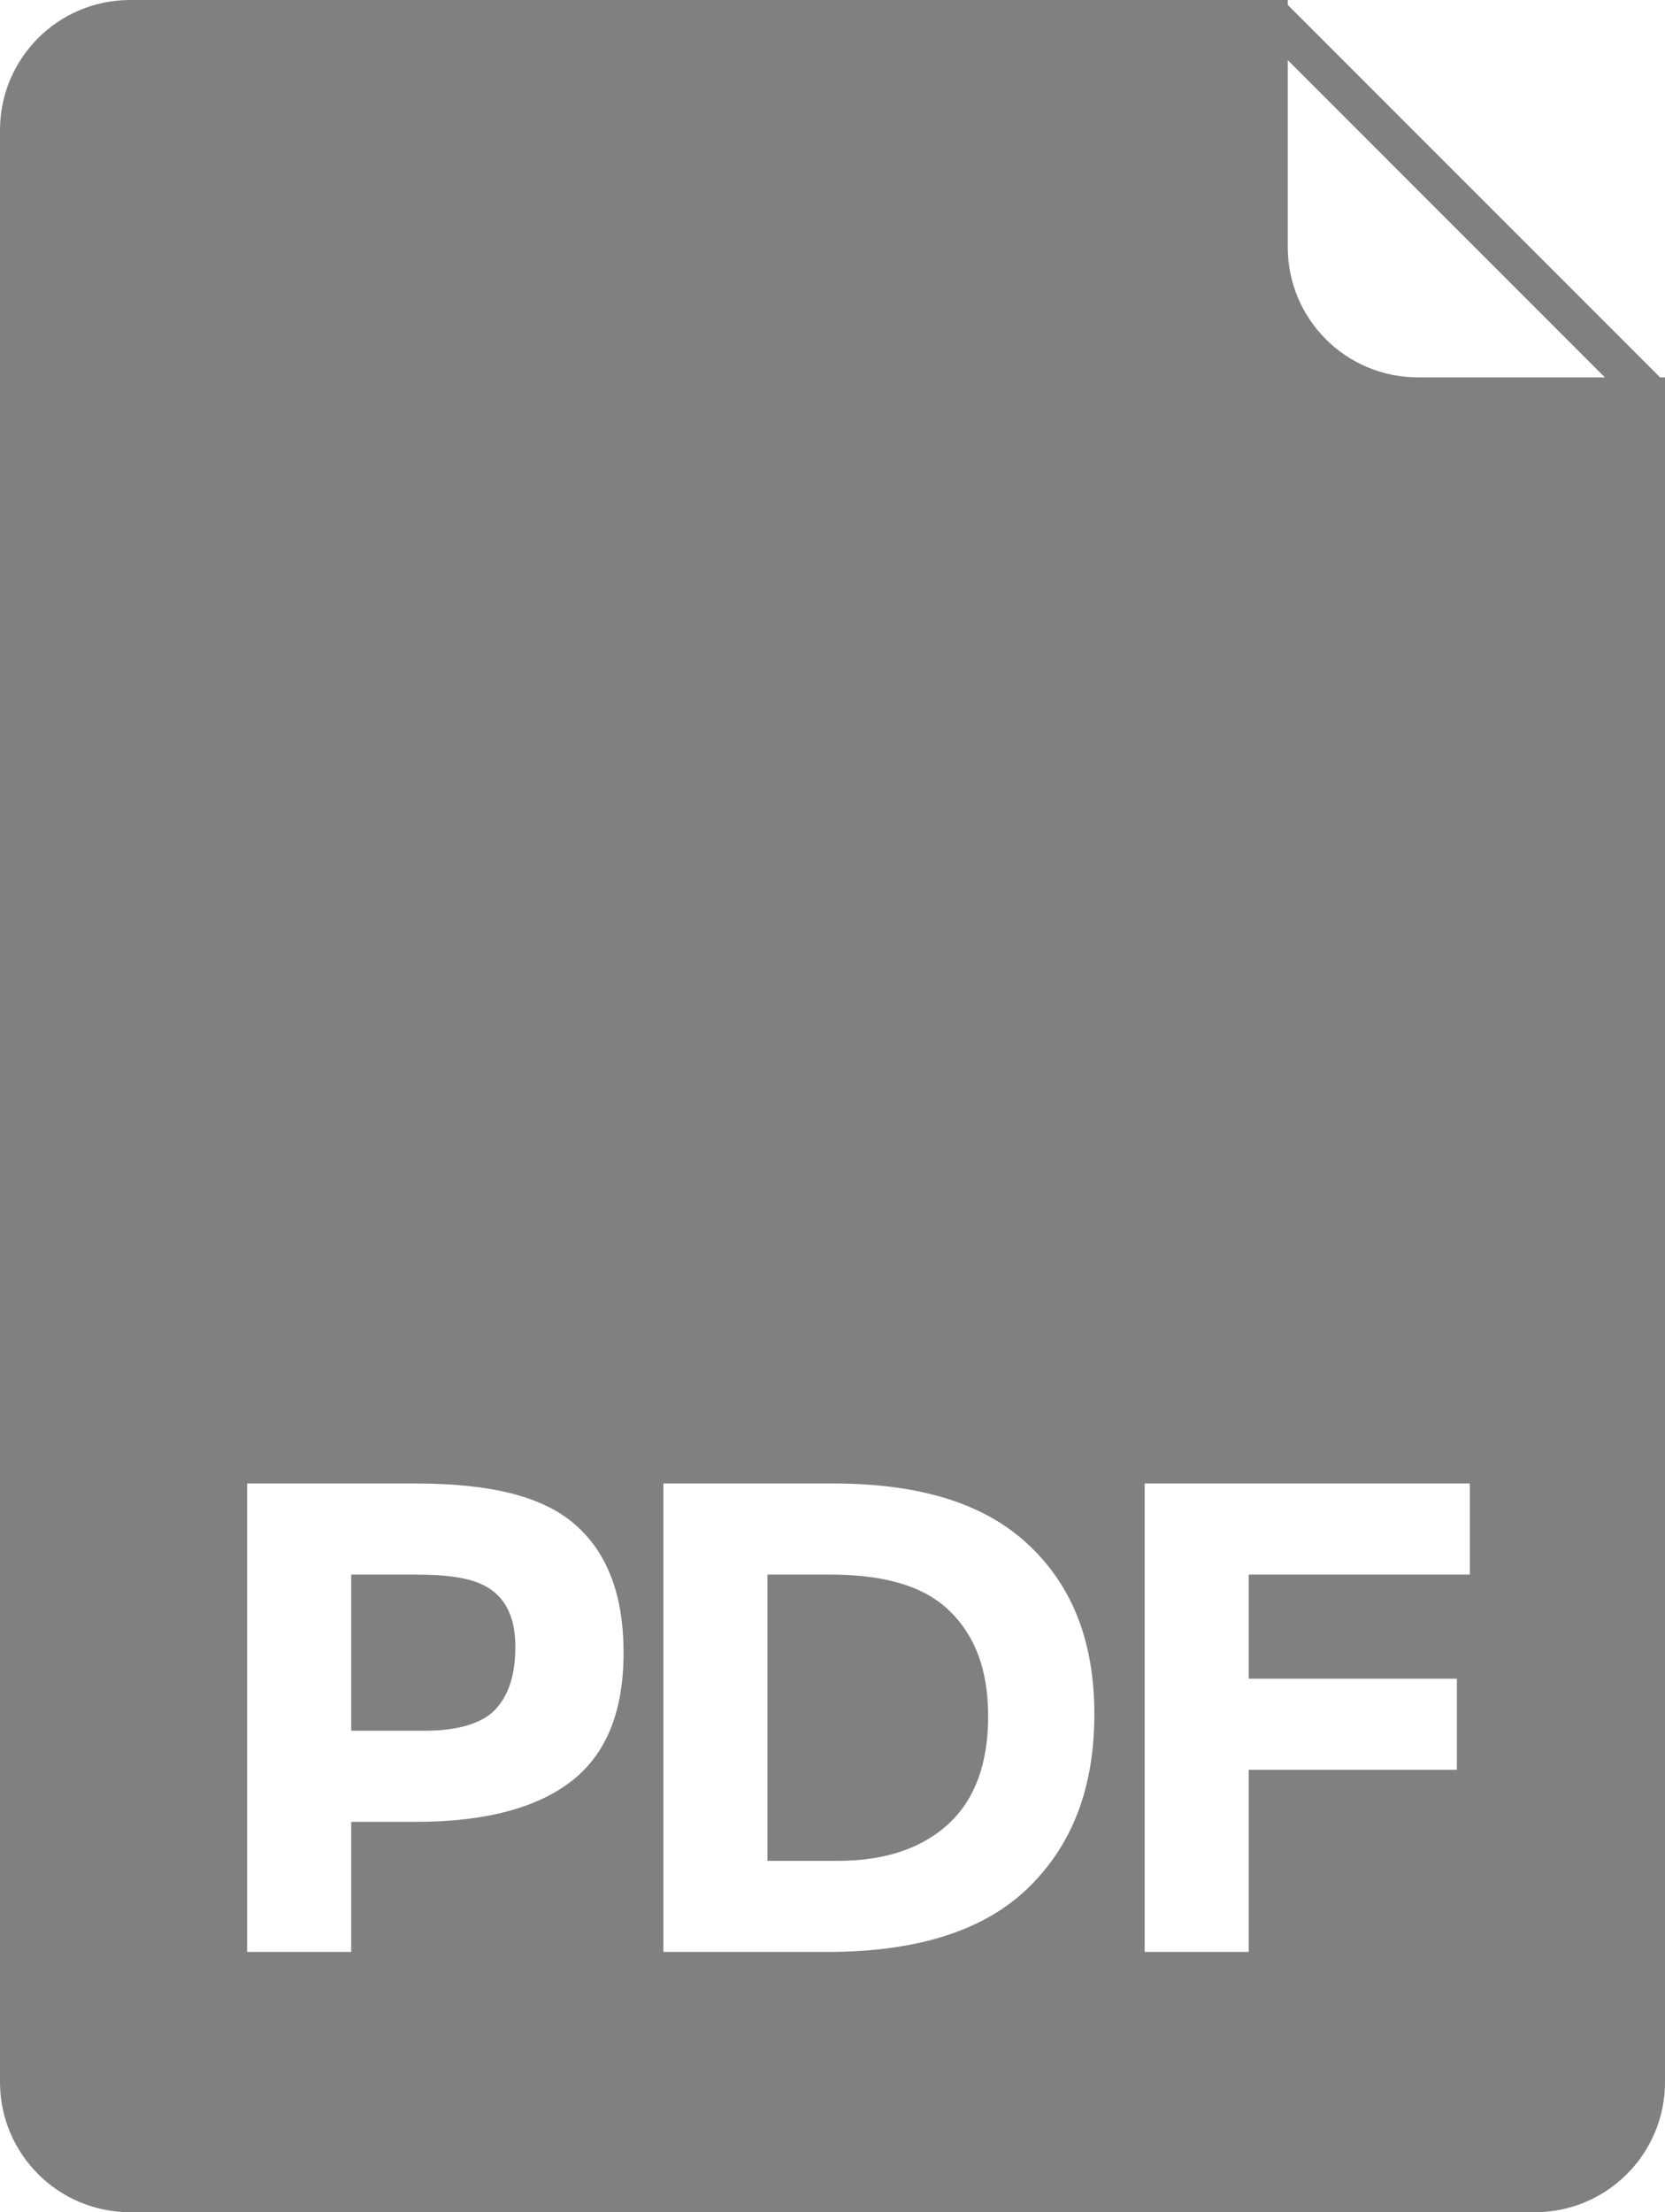 <?xml version="1.0" ?><!DOCTYPE svg  PUBLIC '-//W3C//DTD SVG 1.1//EN'  'http://www.w3.org/Graphics/SVG/1.1/DTD/svg11.dtd'><svg enable-background="new 0 0 128 170" height="170px" id="Layer_1" version="1.1" viewBox="0 0 128 170" width="128px" xml:space="preserve" xmlns="http://www.w3.org/2000/svg" xmlns:xlink="http://www.w3.org/1999/xlink"><g><path d="M63.798,121H59v22h5.422c3.709,0,6.56-1.023,8.554-2.896c1.993-1.871,2.99-4.637,2.99-8.207   s-0.997-6.202-2.99-8.127C70.981,121.846,67.923,121,63.798,121z" fill="grey"/><path d="M37.721,122.136c-1.267-0.884-3.233-1.136-5.902-1.136H27v12h5.65c2.704,0,4.541-0.626,5.512-1.718   c0.971-1.093,1.456-2.631,1.456-4.729C39.618,124.456,38.985,123.02,37.721,122.136z" fill="grey"/><path d="M127.613,29l0.004-0.004L99,0.379V0h-0.379l-0.117-0.117L98.387,0H10C4.478,0,0,4.477,0,10v150   c0,5.523,4.478,10,10,10h108c5.522,0,10-4.477,10-10V29H127.613z M44.013,136.811C41.395,138.89,37.399,140,32.026,140H27v10h-8   v-36h12.923c5.581,0,9.646,0.91,12.193,3.076c2.548,2.167,3.822,5.443,3.822,9.932C47.938,131.498,46.63,134.73,44.013,136.811z    M79.06,145.061C75.68,148.354,70.522,150,63.59,150H51v-36h13.006c6.481,0,11.457,1.412,14.924,4.584   c3.466,3.172,5.2,7.496,5.2,13.146C84.13,137.382,82.439,141.768,79.06,145.061z M113,121H96v8h16v7H96v14h-8v-36h25V121z M109,29   c-5.522,0-10-4.477-10-10V4.622L123.379,29H109z" fill="grey"/></g></svg>